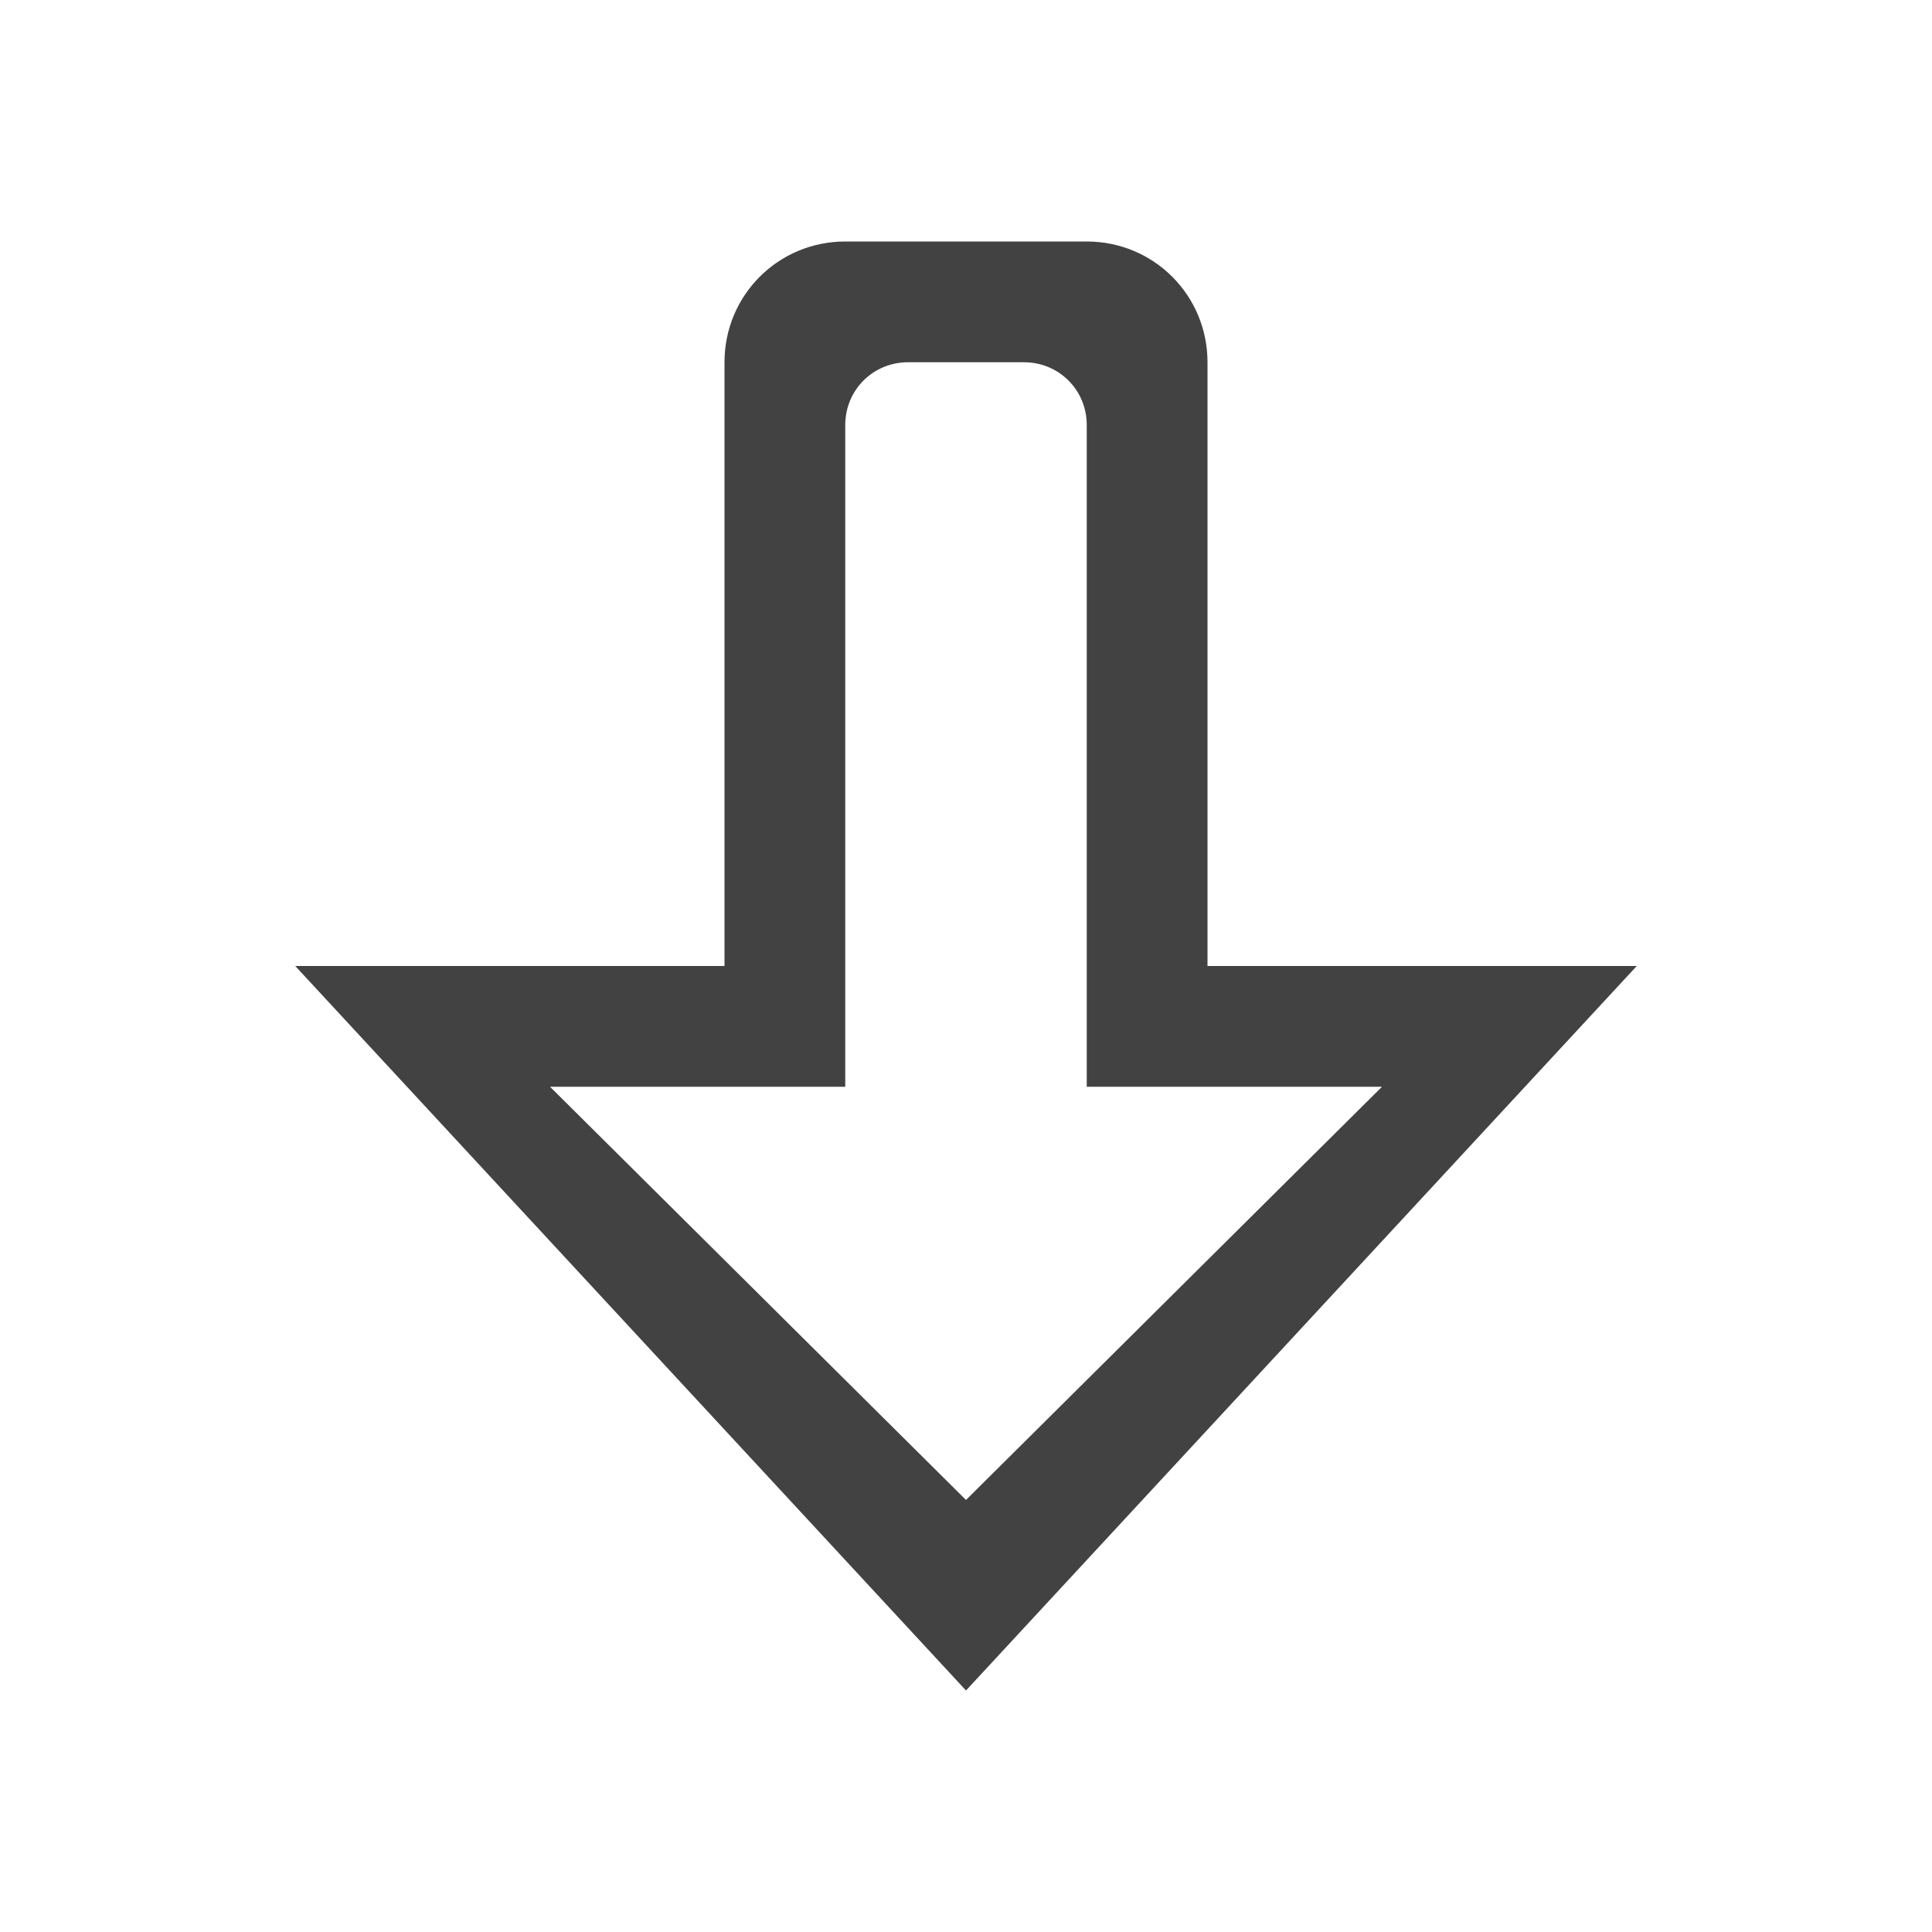 
<svg xmlns="http://www.w3.org/2000/svg" xmlns:xlink="http://www.w3.org/1999/xlink" width="16px" height="16px" viewBox="0 0 16 16" version="1.1">
<g id="surface1">
<defs>
  <style id="current-color-scheme" type="text/css">
   .ColorScheme-Text { color:#424242; } .ColorScheme-Highlight { color:#eeeeee; }
  </style>
 </defs>
<path style="fill:currentColor" class="ColorScheme-Text" d="M 2.445 8 L 6 8 L 6 3 C 6 2.445 6.445 2 7 2 L 9 2 C 9.555 2 10 2.445 10 3 L 10 8 L 13.555 8 L 8 14 Z M 4.555 9 L 8 12.422 L 11.445 9 L 9 9 L 9 3.52 C 9 3.23 8.77 3 8.48 3 L 7.52 3 C 7.23 3 7 3.23 7 3.52 L 7 9 Z M 4.555 9 "/>
</g>
</svg>
